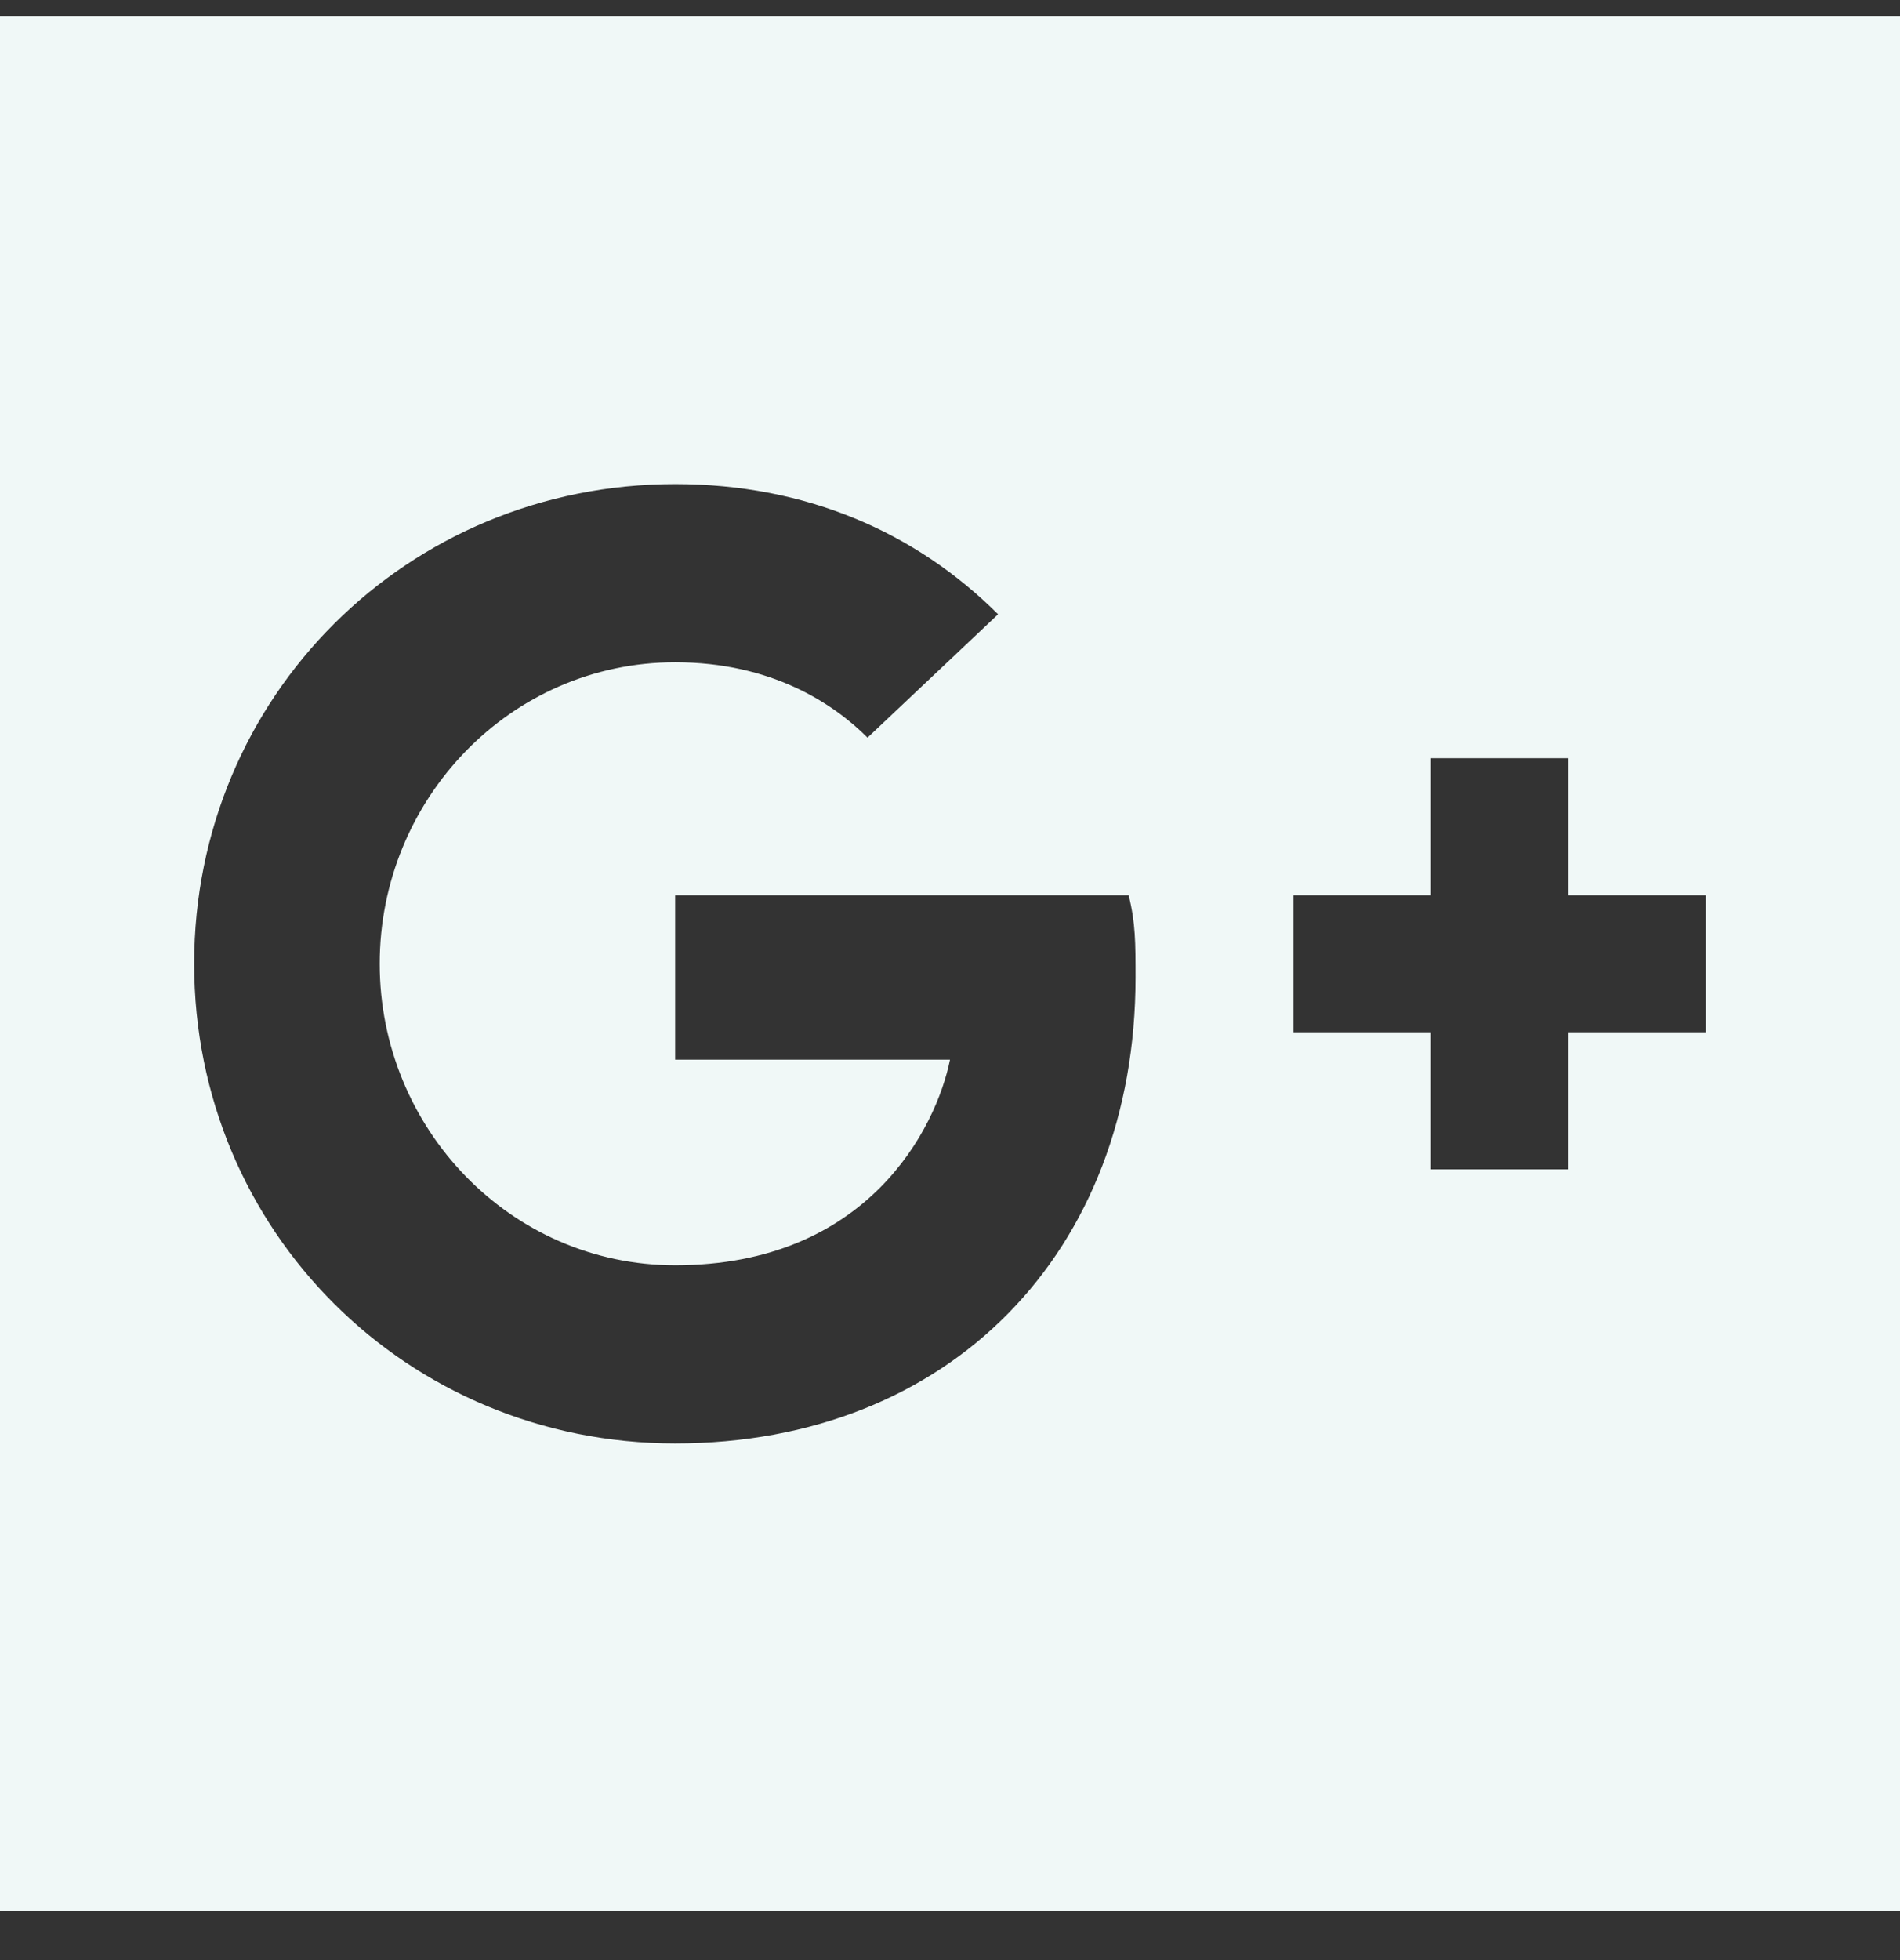 <svg width="32" height="33" viewBox="0 0 32 33" fill="none" xmlns="http://www.w3.org/2000/svg">
<rect x="0" y="0" width="32" height="33" fill="#333333" stroke="none"/>
<g clip-path="url(#clip0_903:5404)">
<path fill-rule="evenodd" clip-rule="evenodd" d="M0 0.276V32.176H32V0.276H0ZM11.371 24.301C6.858 24.301 3.27 20.725 3.27 16.226C3.27 11.727 6.858 8.15 11.371 8.15C13.57 8.15 15.421 8.958 16.81 10.342L14.611 12.419C14.033 11.842 12.991 11.15 11.371 11.15C8.594 11.15 6.395 13.457 6.395 16.226C6.395 18.994 8.594 21.302 11.371 21.302C14.611 21.302 15.768 18.994 16 17.841H11.371V15.072H19.009C19.125 15.534 19.125 15.88 19.125 16.456C19.125 21.071 16 24.301 11.371 24.301ZM28.73 17.379H26.415V19.687H24.101V17.379H21.786V15.072H24.101V12.765H26.415V15.072H28.73V17.379Z" fill="#F0F8F7"/>
</g>
<defs>
<clipPath id="clip0_903:5404">
<rect width="32" height="31.9" fill="white" transform="translate(0 0.276)"/>
</clipPath>
</defs>
</svg>
